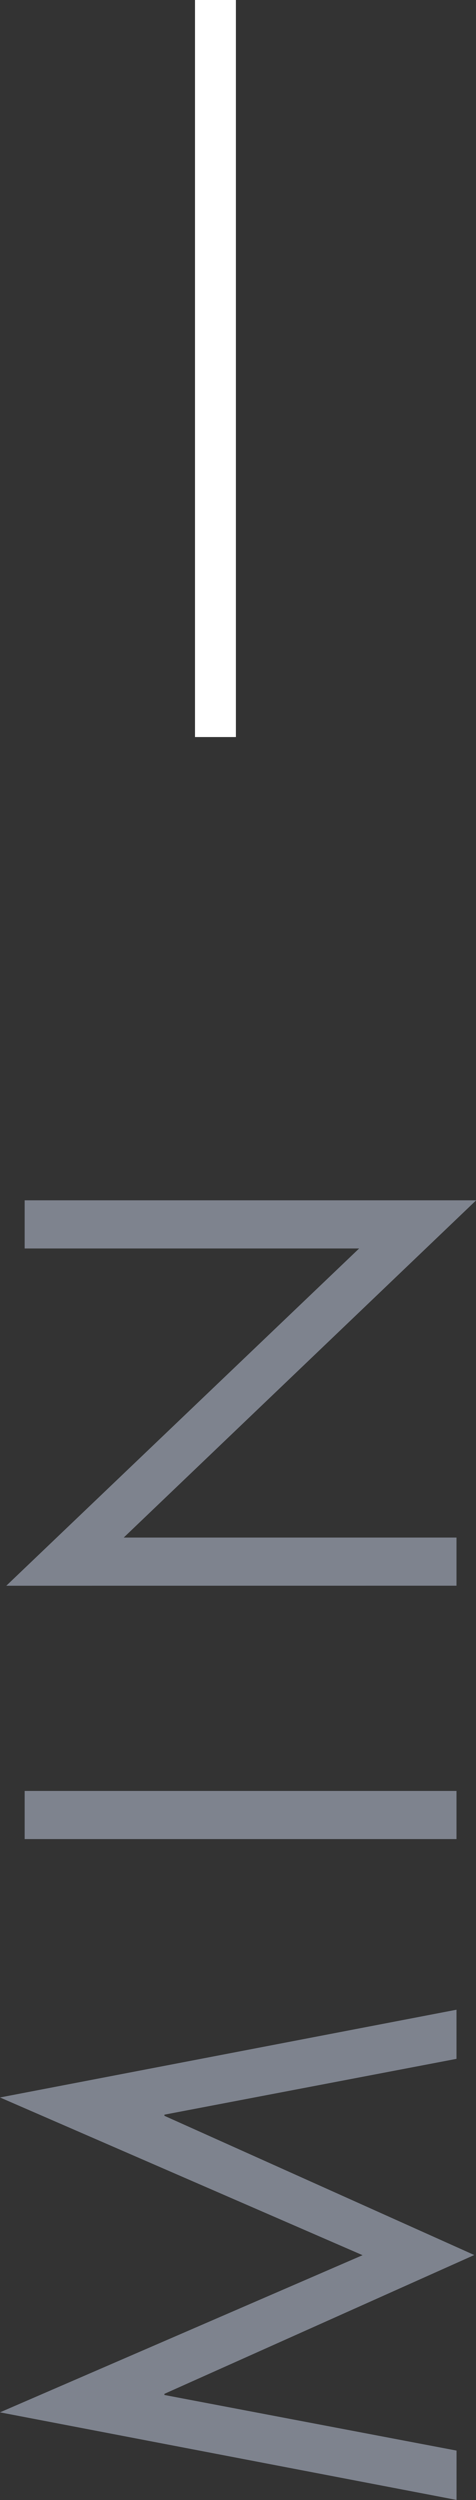 <svg xmlns="http://www.w3.org/2000/svg" width="11.641" height="61.057" viewBox="0 0 11.641 61.057"><rect x="0" y="0" width="11.641" height="61.057" fill="#333333" stroke="none"/><title>panel-open-icon_1</title><g id="Capa_2" data-name="Capa 2"><g id="Collapsible_panels" data-name="Collapsible panels"><path d="M.455,58.914l8.867-3.838L.455,51.224l11.164-2.143v1.2L4.476,51.644v.028l7.578,3.4-7.578,3.39v.028l7.144,1.358v1.205Z" transform="translate(-0.455)" fill="#7e838e"/><path d="M11.619,43.738v1.176H1.058V43.738Z" transform="translate(-0.455)" fill="#7e838e"/><path d="M.609,38.727,9.238,30.49H1.058V29.314H12.1L3.481,37.55h8.138v1.176Z" transform="translate(-0.455)" fill="#7e838e"/><line x1="5.269" y1="18" x2="5.269" fill="none" stroke="#fff" stroke-miterlimit="10"/></g></g></svg>